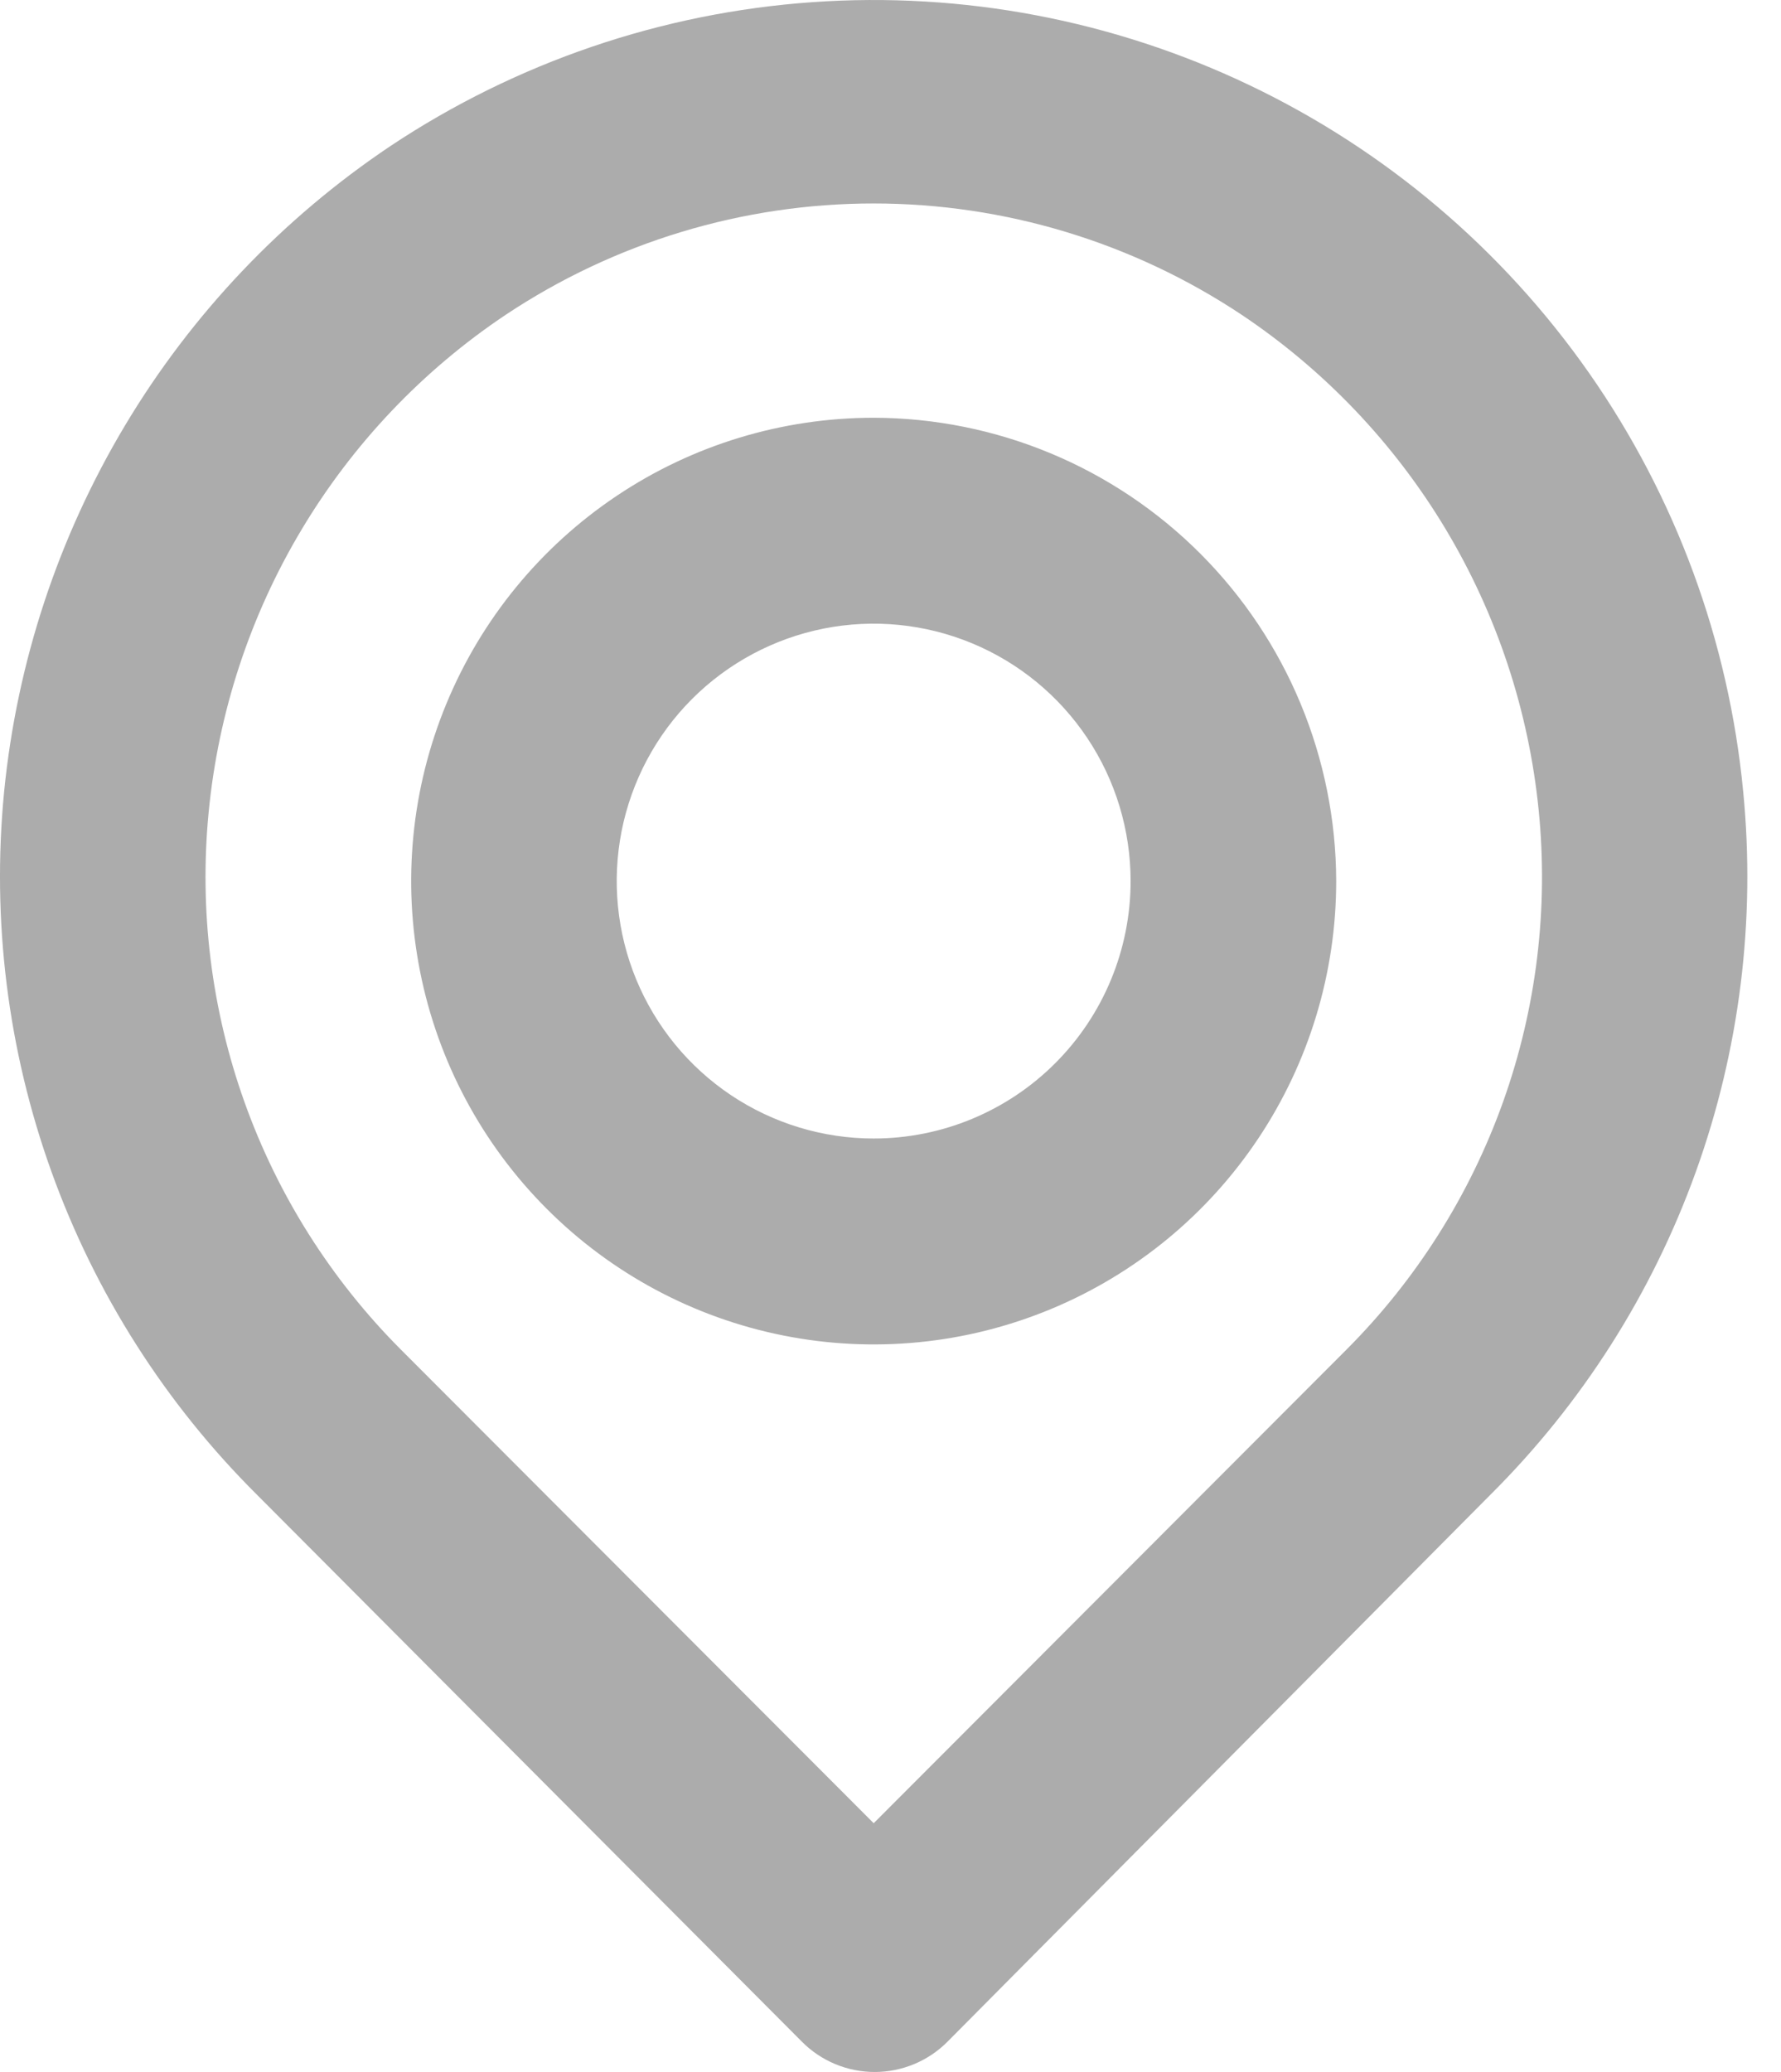 <svg width="43" height="50" viewBox="0 0 43 50" fill="none" xmlns="http://www.w3.org/2000/svg">
<path d="M42.087 19.1C41.739 15.47 40.458 11.992 38.368 9.004C36.278 6.017 33.452 3.622 30.164 2.054C26.875 0.485 23.238 -0.205 19.604 0.053C15.971 0.31 12.466 1.505 9.431 3.521C6.823 5.267 4.634 7.569 3.021 10.263C1.408 12.957 0.41 15.975 0.1 19.1C-0.204 22.205 0.186 25.339 1.242 28.274C2.298 31.21 3.993 33.873 6.205 36.071L19.357 49.265C19.587 49.498 19.862 49.683 20.164 49.809C20.467 49.935 20.791 50 21.119 50C21.446 50 21.77 49.935 22.073 49.809C22.375 49.683 22.65 49.498 22.88 49.265L35.983 36.071C38.194 33.873 39.889 31.21 40.945 28.274C42.001 25.339 42.391 22.205 42.087 19.1ZM32.509 32.568L21.094 43.997L9.679 32.568C7.997 30.883 6.708 28.846 5.906 26.604C5.103 24.361 4.807 21.968 5.038 19.597C5.271 17.19 6.035 14.864 7.276 12.789C8.516 10.713 10.201 8.939 12.21 7.596C14.843 5.845 17.933 4.91 21.094 4.91C24.254 4.91 27.345 5.845 29.978 7.596C31.98 8.934 33.662 10.7 34.902 12.766C36.142 14.833 36.909 17.149 37.149 19.547C37.388 21.926 37.096 24.329 36.293 26.581C35.49 28.832 34.198 30.878 32.509 32.568ZM21.094 10.081C18.885 10.081 16.726 10.736 14.89 11.965C13.053 13.194 11.622 14.94 10.777 16.983C9.932 19.026 9.711 21.274 10.142 23.443C10.572 25.612 11.636 27.605 13.198 29.168C14.759 30.732 16.749 31.797 18.915 32.228C21.081 32.66 23.327 32.438 25.367 31.592C27.408 30.746 29.152 29.313 30.379 27.474C31.606 25.635 32.261 23.473 32.261 21.262C32.254 18.298 31.075 15.458 28.983 13.363C26.89 11.267 24.053 10.087 21.094 10.081ZM21.094 27.474C19.867 27.474 18.667 27.109 17.647 26.427C16.627 25.744 15.832 24.774 15.362 23.639C14.893 22.504 14.77 21.255 15.009 20.05C15.249 18.845 15.839 17.738 16.707 16.869C17.575 16.001 18.68 15.409 19.884 15.169C21.087 14.93 22.334 15.053 23.468 15.523C24.601 15.993 25.57 16.789 26.252 17.811C26.934 18.832 27.297 20.033 27.297 21.262C27.297 22.909 26.644 24.489 25.48 25.654C24.317 26.819 22.739 27.474 21.094 27.474Z" fill="#ACACAC"/>
</svg>
